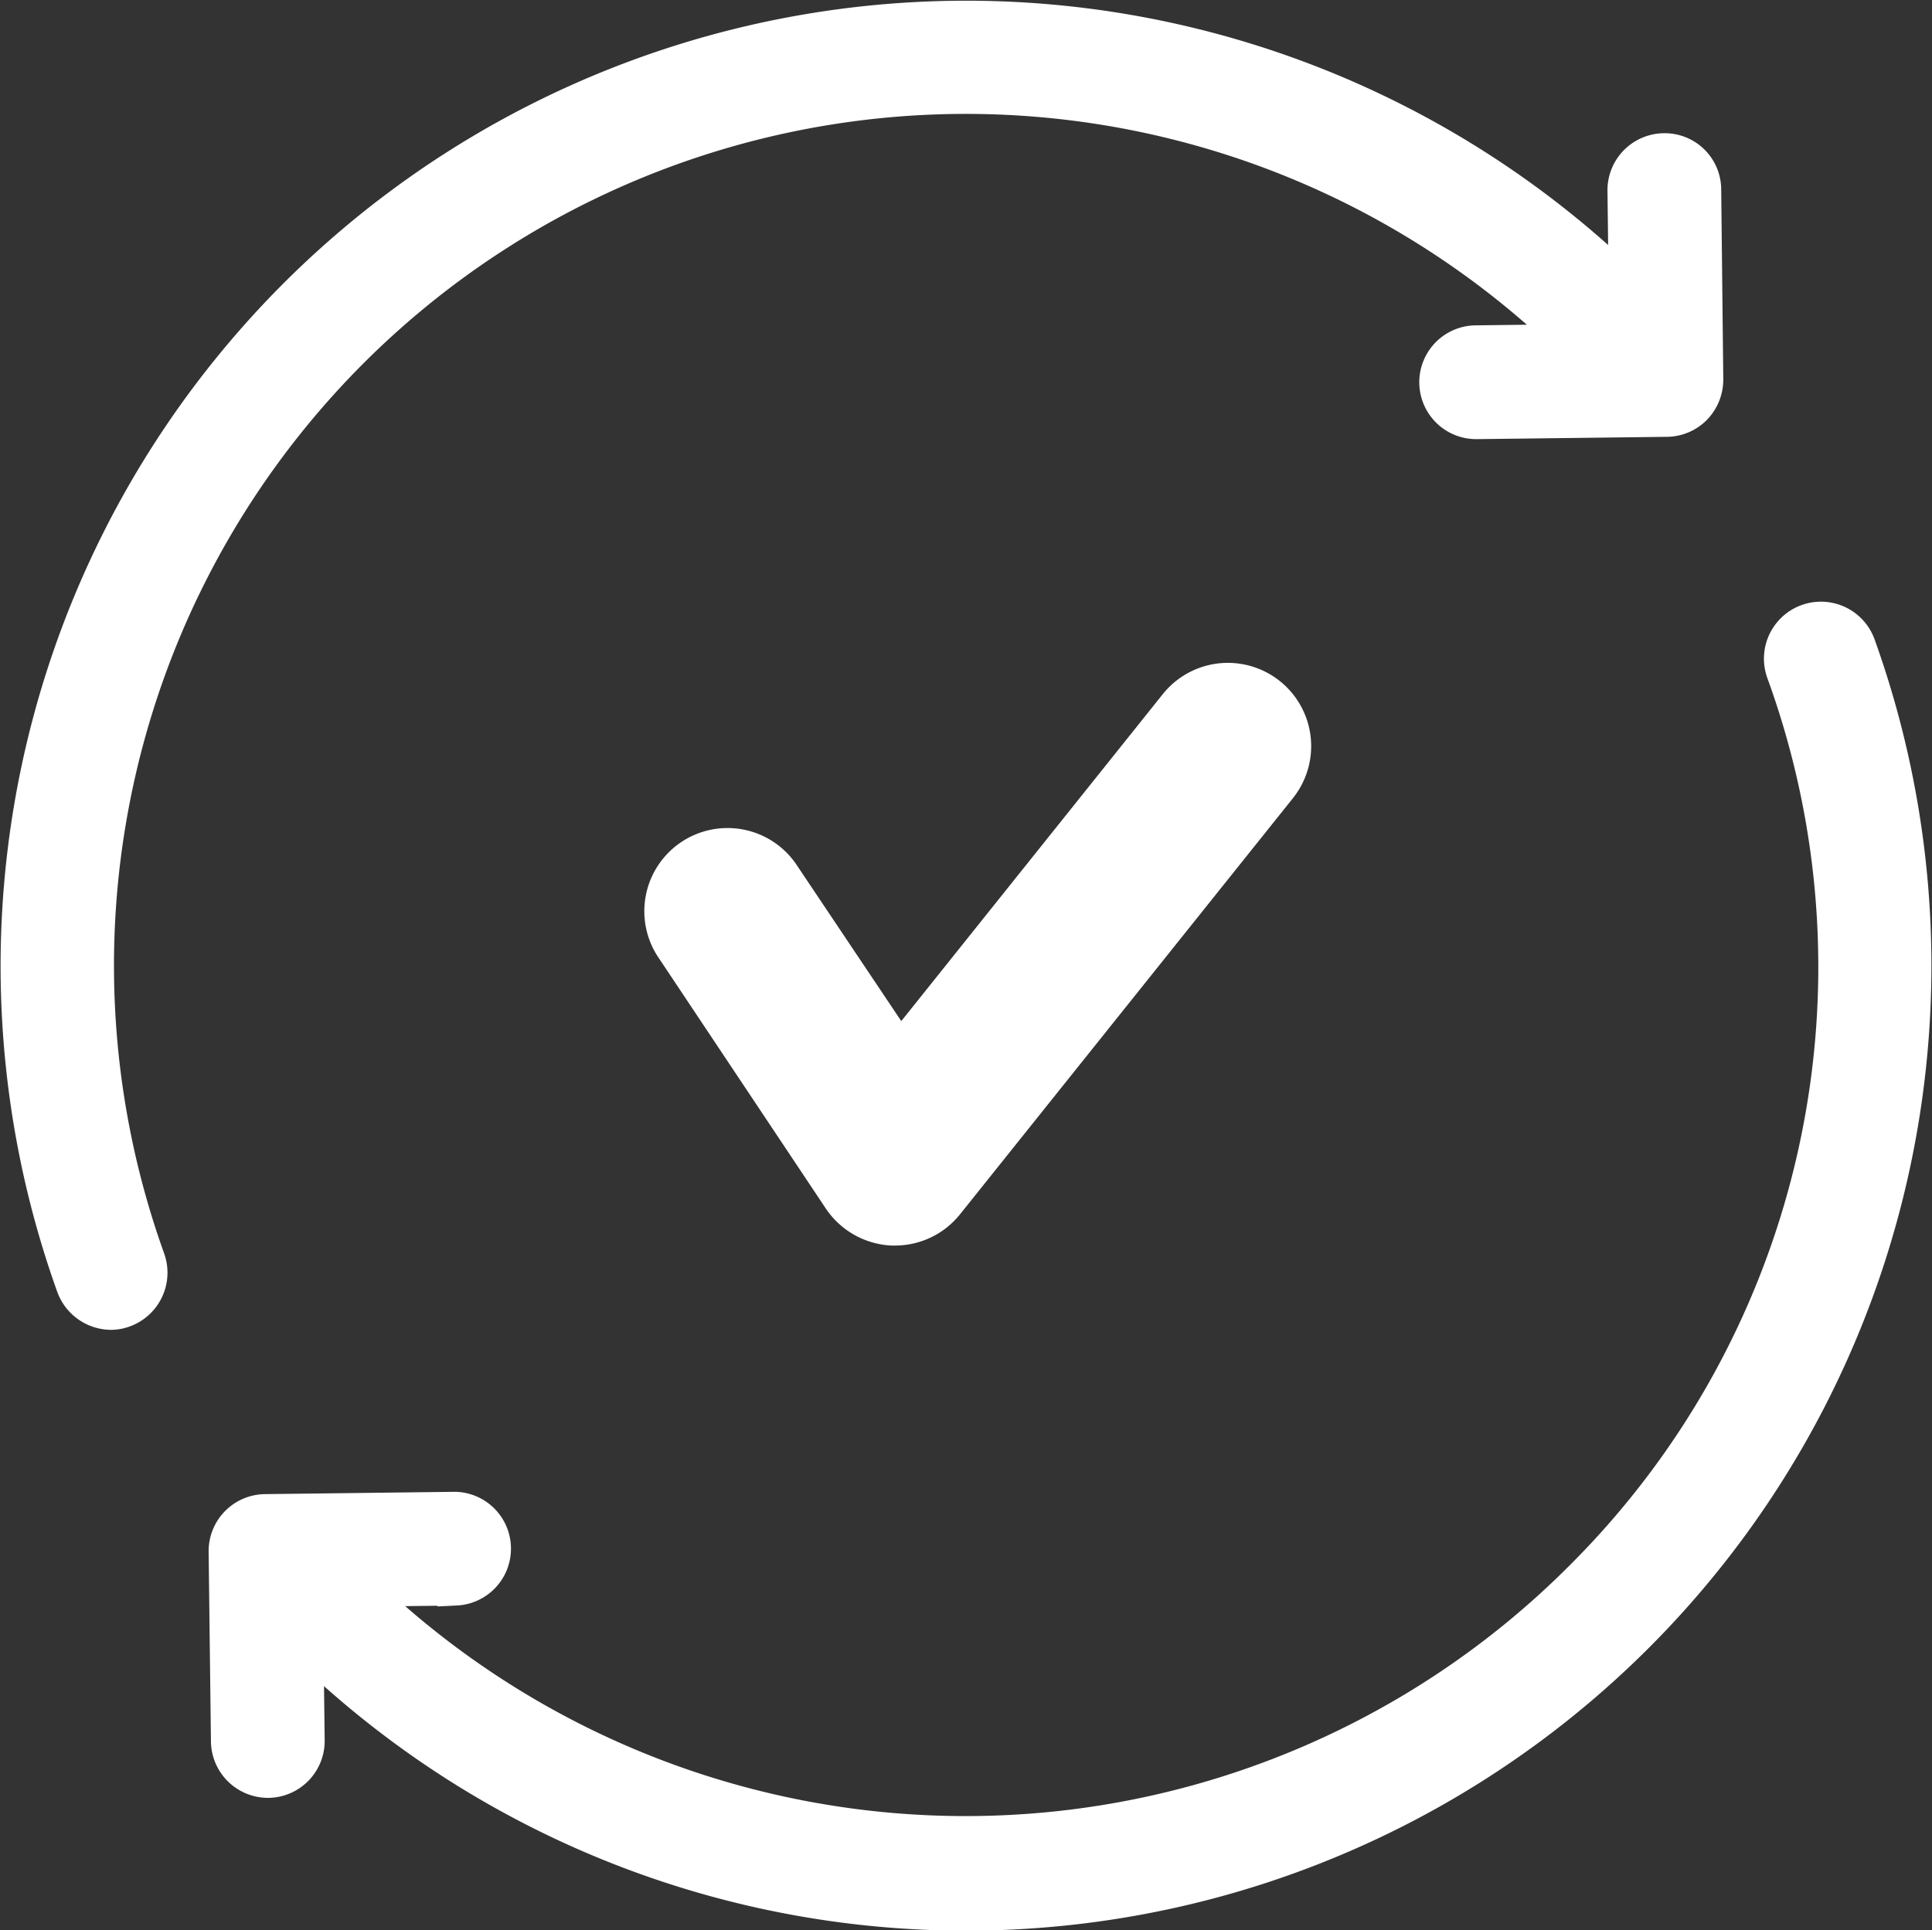 <svg xmlns="http://www.w3.org/2000/svg" width="25.938" height="25.921" viewBox="0 0 25.938 25.921"><rect x="0" y="0" width="25.938" height="25.921" fill="#333333" stroke="none"/><defs><style>.a,.b{fill:#fff;}.b{stroke:#fff;stroke-width:0.5px;}</style></defs><g transform="translate(-610.214 -1736.75)"><path class="a" d="M322.057,130.751a1.117,1.117,0,1,0-1.859,1.238l2.234,3.351a1.126,1.126,0,0,0,.883.5h.047a1.117,1.117,0,0,0,.874-.42l4.468-5.586a1.117,1.117,0,1,0-1.745-1.4l-3.512,4.392Z" transform="translate(298.867 1617.636)"/><g transform="translate(610.472 1737)"><g transform="translate(0 0)"><g transform="translate(0 0)"><path class="b" d="M.747,17.019a.523.523,0,0,0,.482.342A.5.5,0,0,0,1.4,17.33a.518.518,0,0,0,.311-.659A11.686,11.686,0,0,1,20.871,4.356l-1.313.016A.514.514,0,0,0,19.563,5.4h.005l2.552-.031a.516.516,0,0,0,.363-.156.528.528,0,0,0,.145-.363L22.6,2.3a.508.508,0,0,0-.519-.508.515.515,0,0,0-.508.519l.016,1.313A12.713,12.713,0,0,0,.747,17.019Z" transform="translate(0 -0.003)"/></g><path class="b" d="M72.081,168.555a11.7,11.7,0,0,1-16.513.2l1.313-.016a.514.514,0,0,0-.005-1.027h-.005l-2.552.031a.515.515,0,0,0-.508.519l.031,2.552a.517.517,0,0,0,.514.508h.005a.515.515,0,0,0,.508-.519l-.016-1.313A12.709,12.709,0,0,0,75.692,156.1a.515.515,0,1,0-.97.348A11.591,11.591,0,0,1,72.081,168.555Z" transform="translate(-51.018 -147.679)"/></g></g></g></svg>